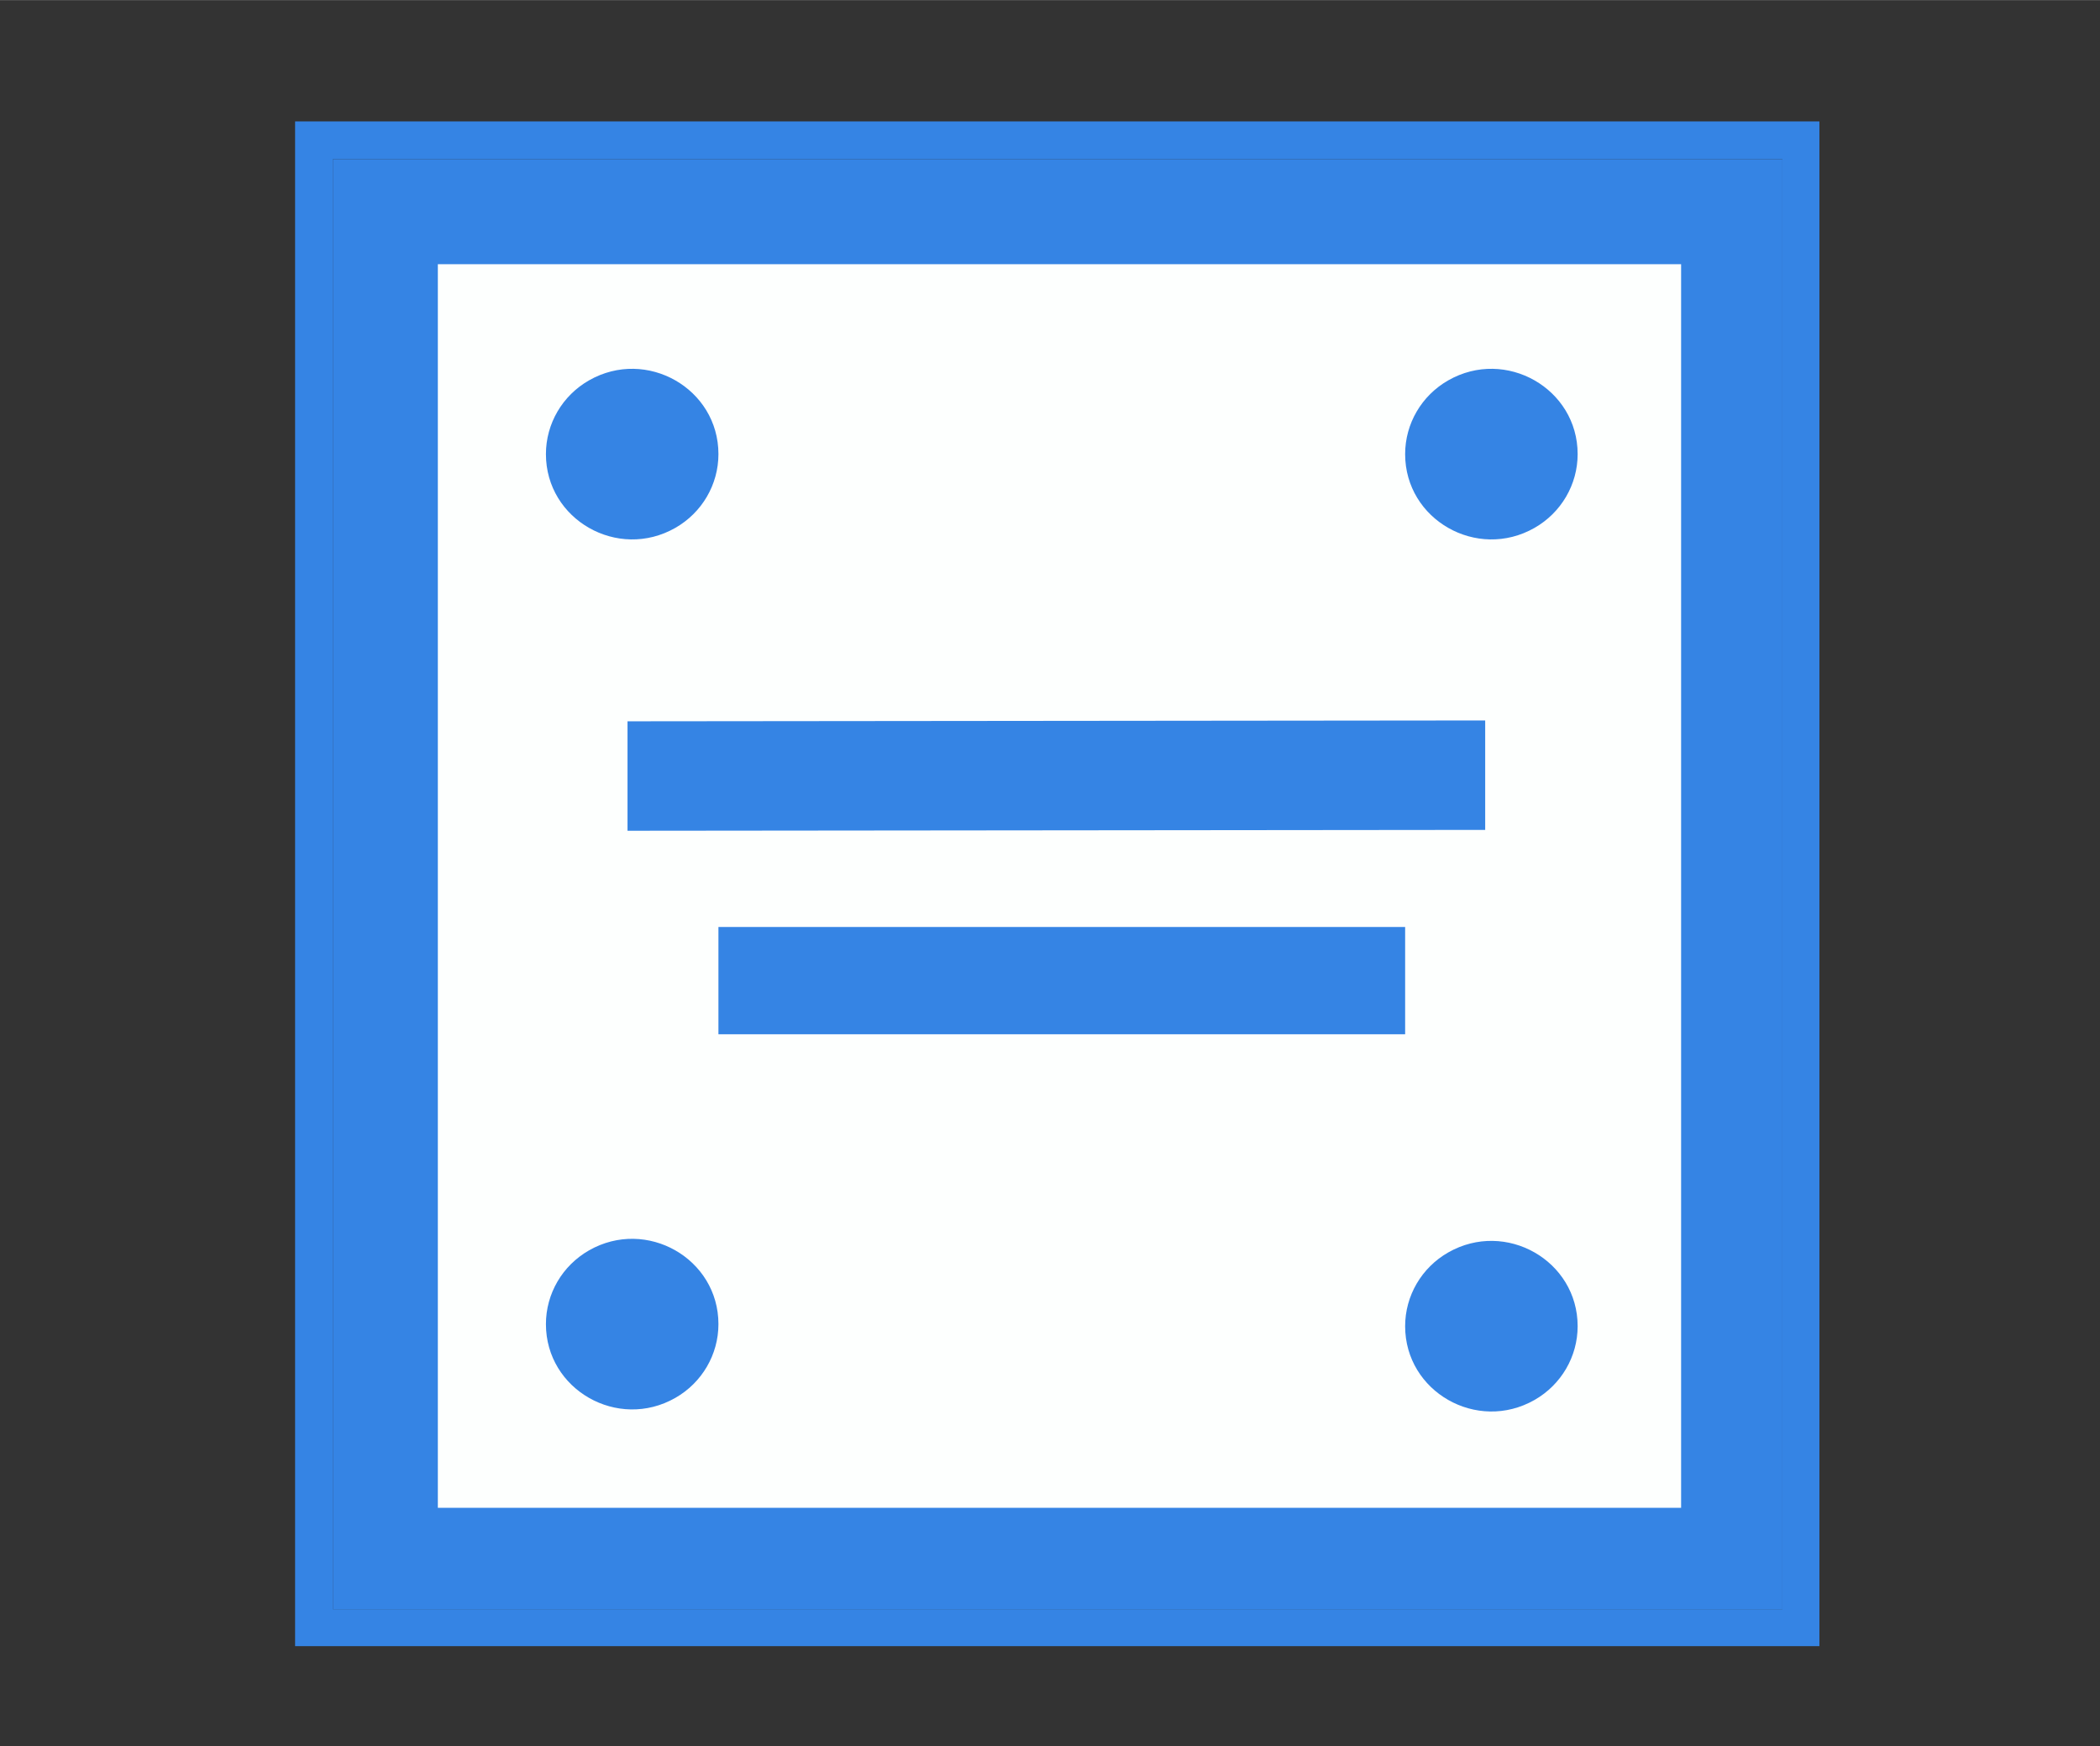 <?xml version="1.0" encoding="utf-8"?>
<svg class="svg-icon" style="width: 1.203em; height: 1em;vertical-align: middle;fill: currentColor;overflow: hidden;" viewBox="0 0 1232 1024" version="1.1" xmlns="http://www.w3.org/2000/svg" xmlns:bx="https://boxy-svg.com">
  <rect x="0" y="0" width="1232" height="1024" fill="#333333" stroke="none"/>
  <defs>
    <bx:grid x="0" y="0" width="82.246" height="93.775"/>
  </defs>
  <path d="M195.254 93.288h850.441v850.441H195.254z" style="fill: rgb(53, 132, 228);"/>
  <path d="M256.868 154.902h729.383v729.383H256.868z" fill="#FDFFFE"/>
  <path d="M1067.39 965.424H173.125V71.159H1067.39v894.264z m-21.695-872.136H195.254v850.441h850.441v-850.441z" style="fill: rgb(53, 132, 228);"/>
  <path d="M 320.278 776.555 C 320.278 815.014 362.445 839.051 396.179 819.822 C 411.835 810.897 421.48 794.404 421.48 776.555 C 421.48 738.095 379.312 714.058 345.578 733.288 C 329.922 742.212 320.278 758.706 320.278 776.555 Z" style="fill: rgb(53, 132, 228);"/>
  <rect x="305.244" y="804.551" width="503.169" height="64.194" style="fill: rgb(53, 132, 228);" transform="matrix(1, -0.001, 0, 1, 62.899, -381.249)"/>
  <rect x="421.48" y="543.63" width="402.868" height="62.913" style="fill: rgb(53, 132, 228);"/>
  <path d="M 824.348 777.766 C 824.348 816.225 866.515 840.262 900.249 821.033 C 915.905 812.108 925.55 795.615 925.55 777.766 C 925.55 739.306 883.382 715.269 849.648 734.499 C 833.992 743.423 824.348 759.917 824.348 777.766 Z" style="fill: rgb(53, 132, 228);"/>
  <path d="M 824.348 266.29 C 824.348 304.749 866.515 328.786 900.249 309.557 C 915.905 300.632 925.55 284.139 925.55 266.29 C 925.55 227.83 883.382 203.793 849.648 223.023 C 833.992 231.947 824.348 248.441 824.348 266.29 Z" style="fill: rgb(53, 132, 228);"/>
  <path d="M 320.278 266.29 C 320.278 304.749 362.445 328.786 396.179 309.557 C 411.835 300.632 421.48 284.139 421.48 266.29 C 421.48 227.83 379.312 203.793 345.578 223.023 C 329.922 231.947 320.278 248.441 320.278 266.29 Z" style="fill: rgb(53, 132, 228);"/>
</svg>